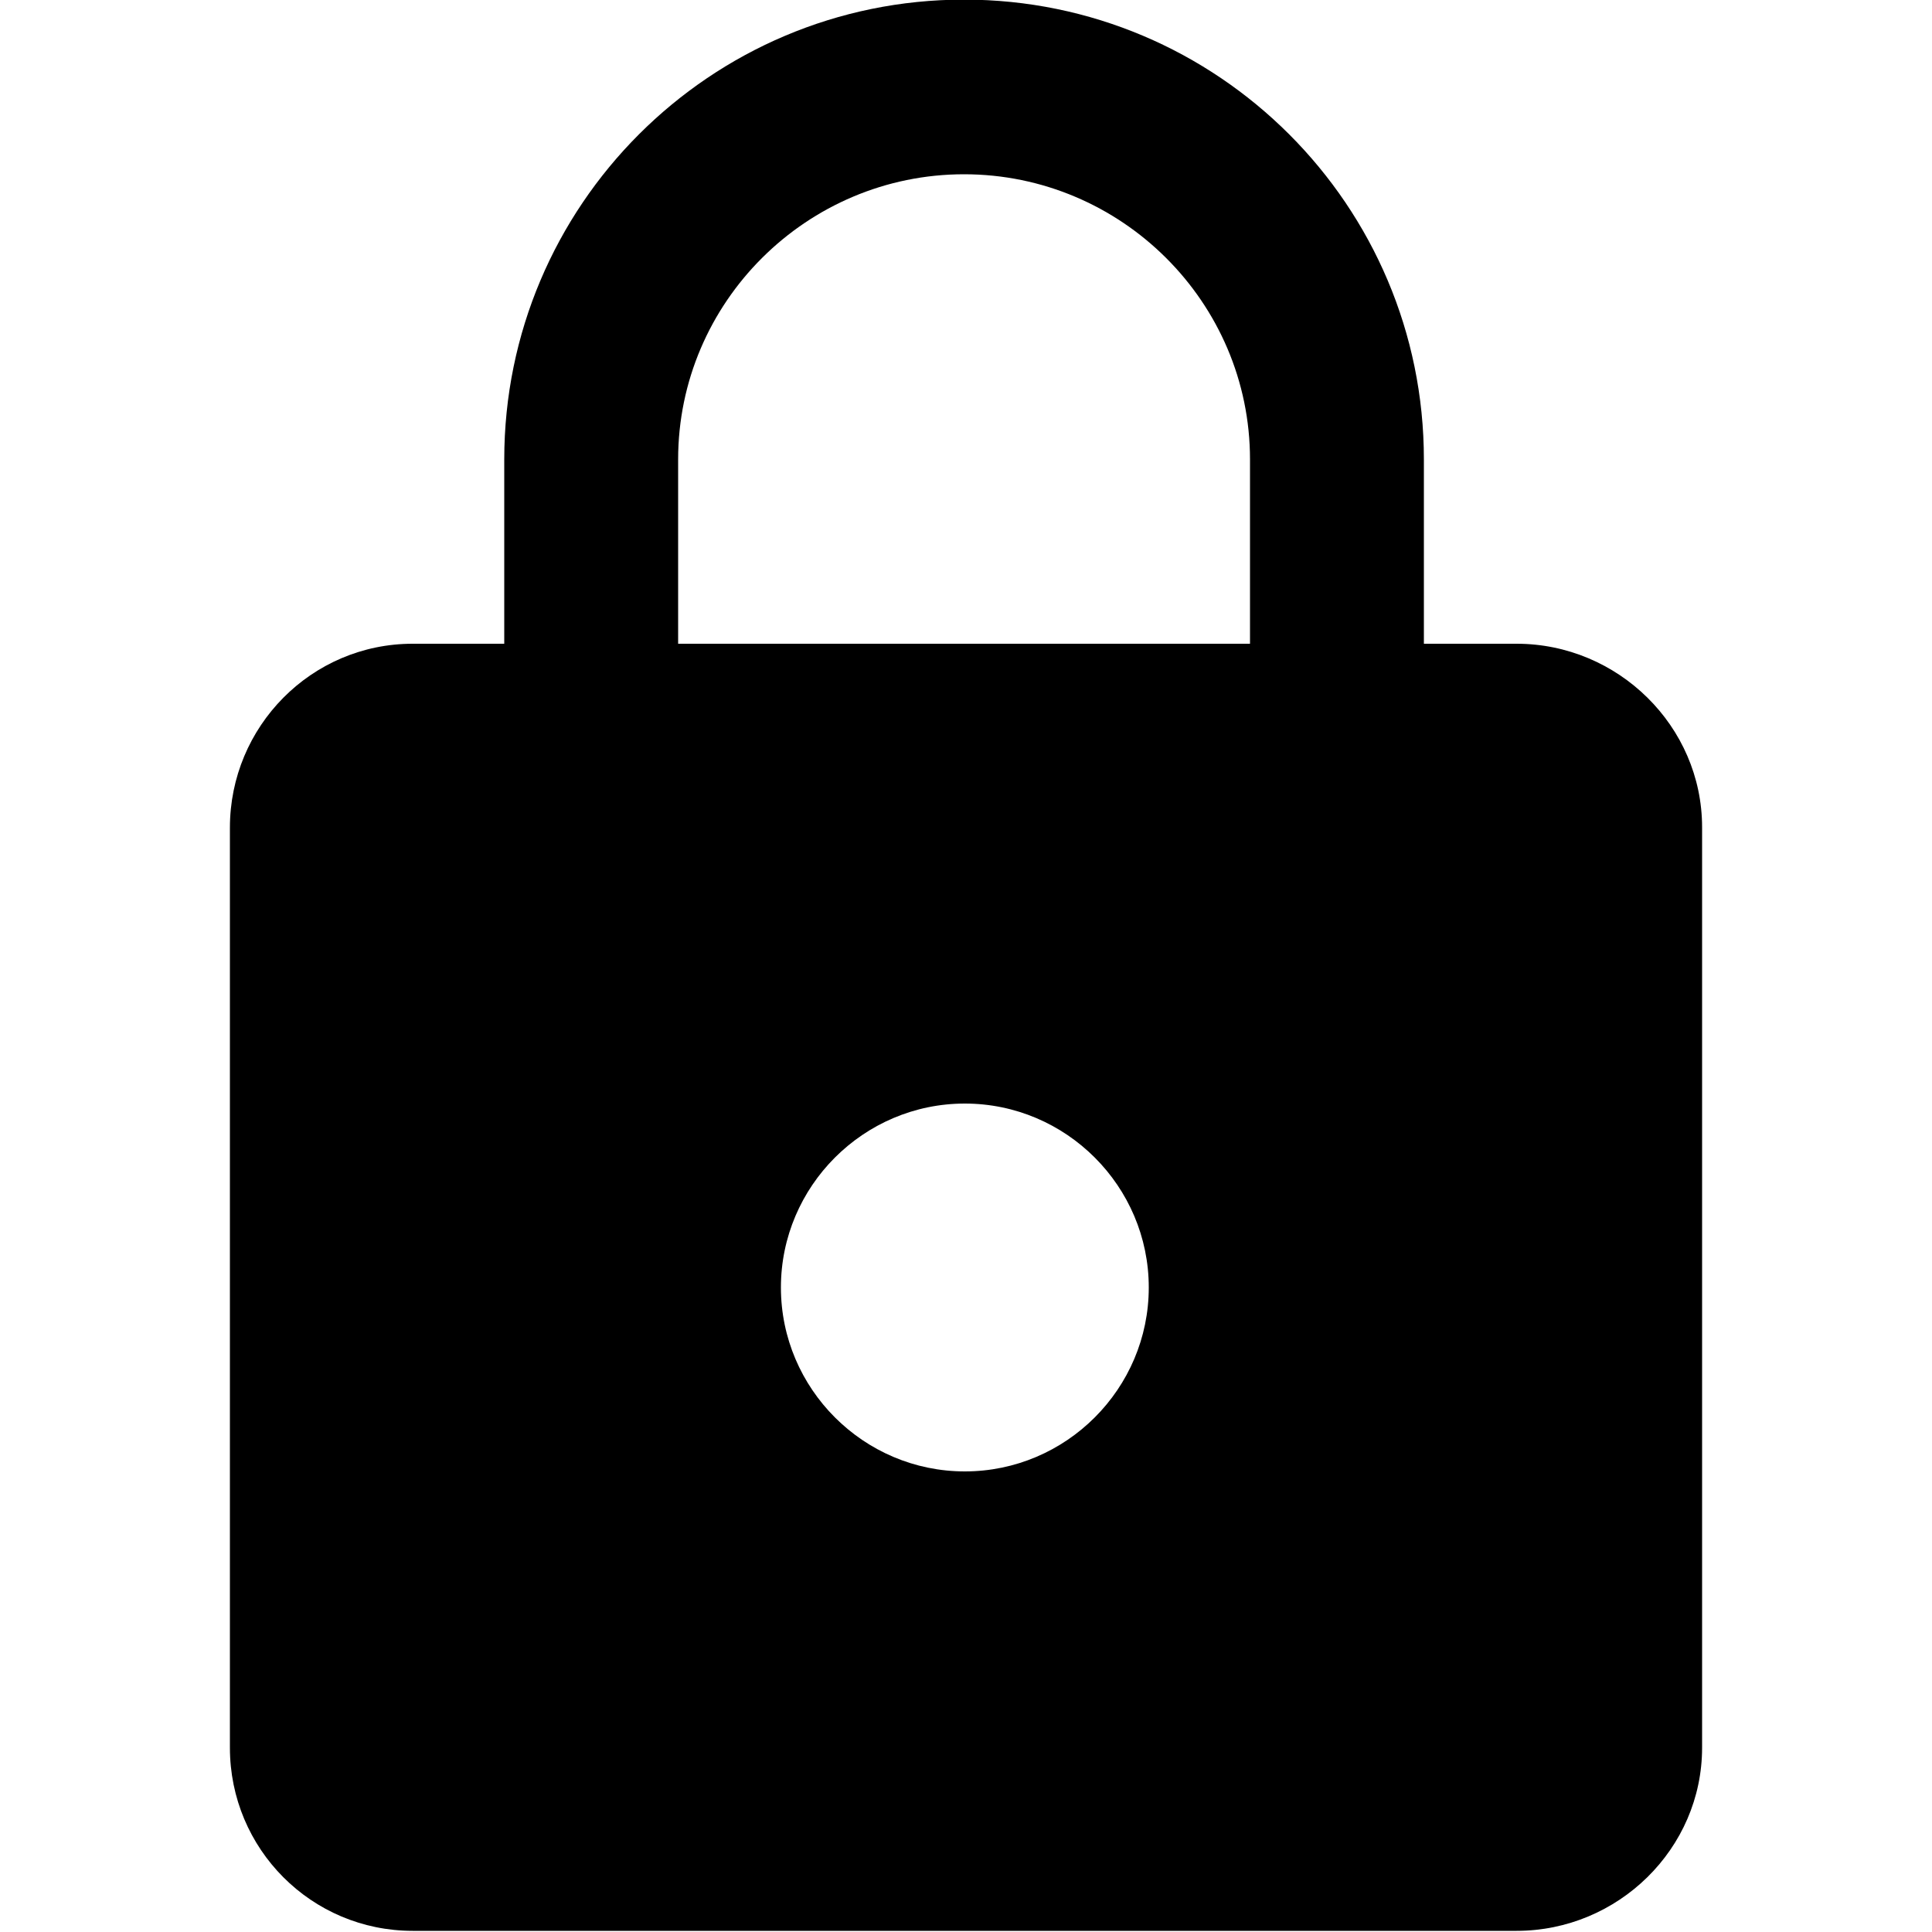 <?xml version="1.0" encoding="utf-8"?>
<!-- Generator: Adobe Illustrator 19.2.1, SVG Export Plug-In . SVG Version: 6.00 Build 0)  -->
<svg version="1.1" id="Layer_1" xmlns="http://www.w3.org/2000/svg" xmlns:xlink="http://www.w3.org/1999/xlink" x="0px" y="0px"
	 width="500px" height="500px" viewBox="0 0 500 500" style="enable-background:new 0 0 500 500;" xml:space="preserve">
<path d="M392.5,166.6h-24v-47.7c0-65.7-53.3-119-119-119s-119,53.3-119,119v47.7h-23.7c-26.2,0-47.3,21.4-47.3,47.6v238.1
	c0,26.2,21.1,47.4,47.3,47.4h285.7c26.2,0,48-21.2,48-47.4V214.1C440.5,187.9,418.7,166.6,392.5,166.6z M249.7,380.8
	c-26.2,0-47.6-21.4-47.6-47.6s21.4-47.6,47.6-47.6s47.6,21.4,47.6,47.6S275.9,380.8,249.7,380.8z M323.5,166.6h-148v-47.7
	c0-40.7,33.3-73.8,74-73.8s74,33.1,74,73.8V166.6z"/>
</svg>
